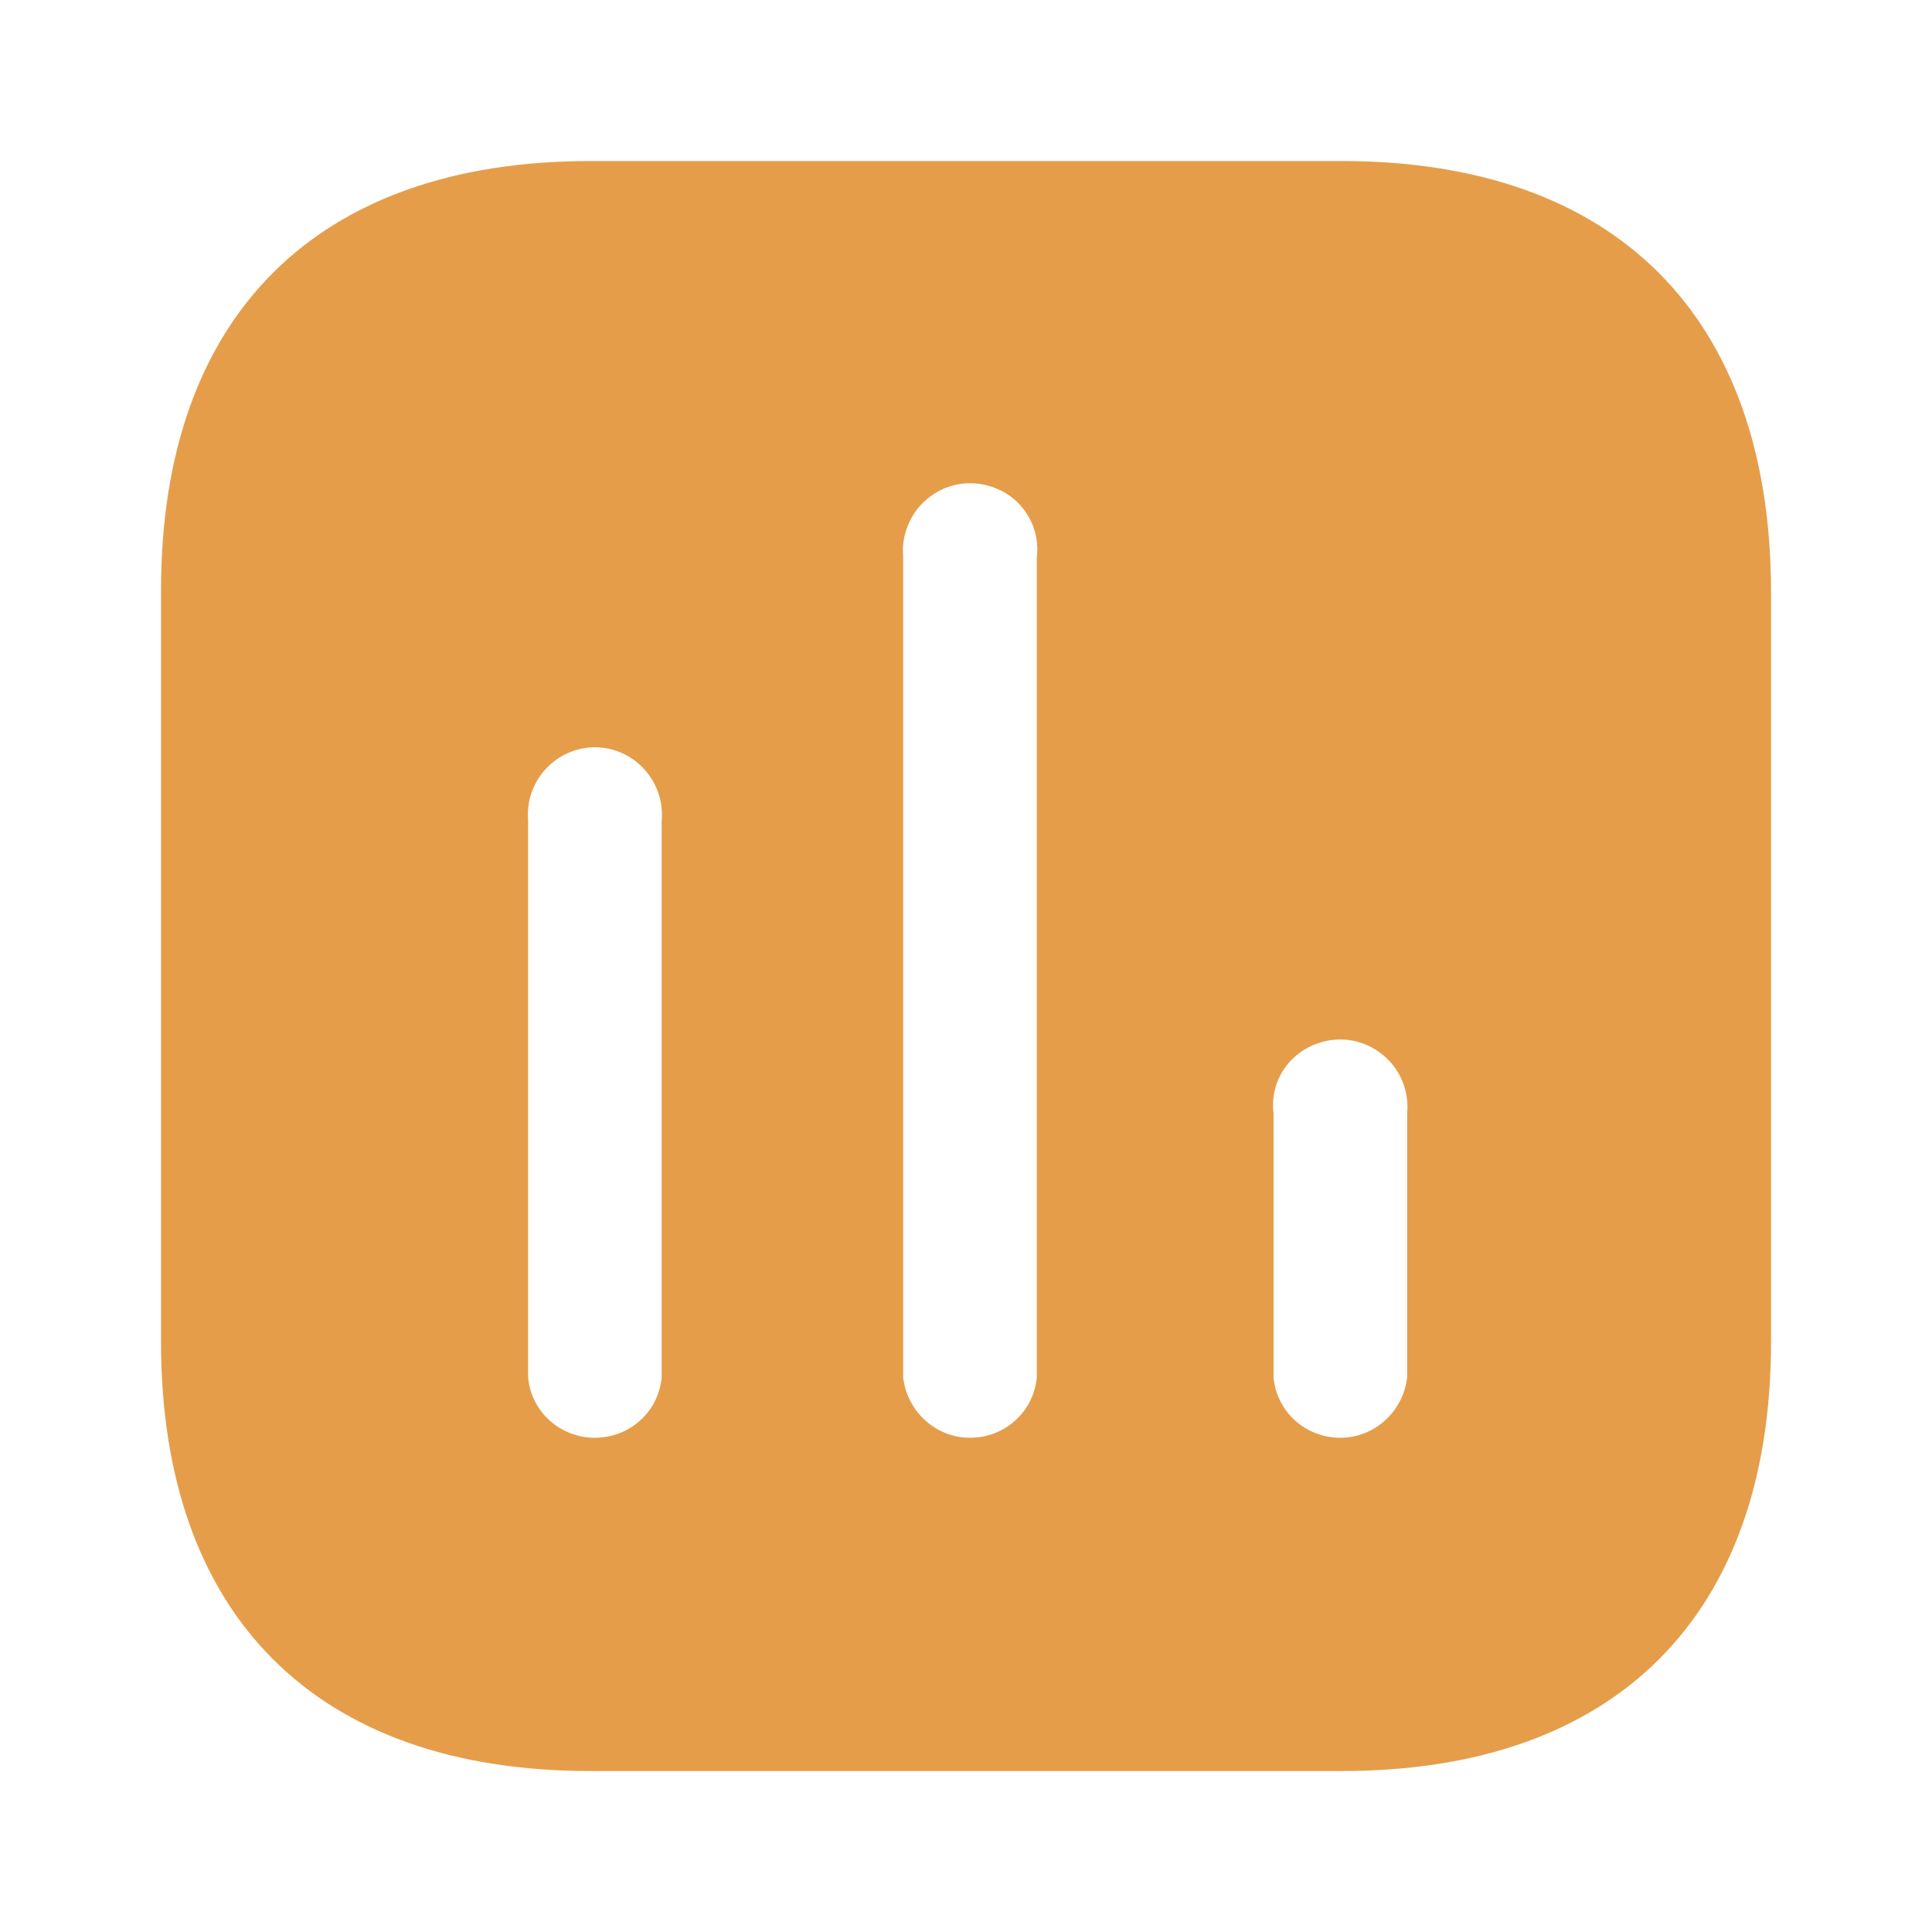 <svg width="200" height="200" viewBox="0 0 200 200" fill="none" xmlns="http://www.w3.org/2000/svg">
<path fill-rule="evenodd" clip-rule="evenodd" d="M61.087 16.67H138.912C167.253 16.67 183.253 32.745 183.337 61.087V138.92C183.337 167.253 167.253 183.337 138.912 183.337H61.087C32.745 183.337 16.67 167.253 16.67 138.92V61.087C16.67 32.745 32.745 16.67 61.087 16.67ZM100.412 148.837C104.003 148.837 106.995 146.17 107.328 142.587V57.67C107.662 55.087 106.42 52.495 104.17 51.087C101.828 49.67 98.995 49.67 96.753 51.087C94.495 52.495 93.253 55.087 93.495 57.67V142.587C93.92 146.17 96.912 148.837 100.412 148.837ZM138.753 148.837C142.253 148.837 145.245 146.17 145.67 142.587V115.253C145.912 112.578 144.67 110.087 142.412 108.67C140.17 107.253 137.337 107.253 135.003 108.67C132.745 110.087 131.503 112.578 131.837 115.253V142.587C132.17 146.17 135.162 148.837 138.753 148.837ZM68.495 142.587C68.162 146.17 65.17 148.837 61.578 148.837C57.995 148.837 54.995 146.17 54.67 142.587V85.003C54.42 82.412 55.662 79.837 57.92 78.42C60.162 77.003 63.003 77.003 65.253 78.42C67.495 79.837 68.753 82.412 68.495 85.003V142.587Z" fill="#E69D49"/>
</svg>
